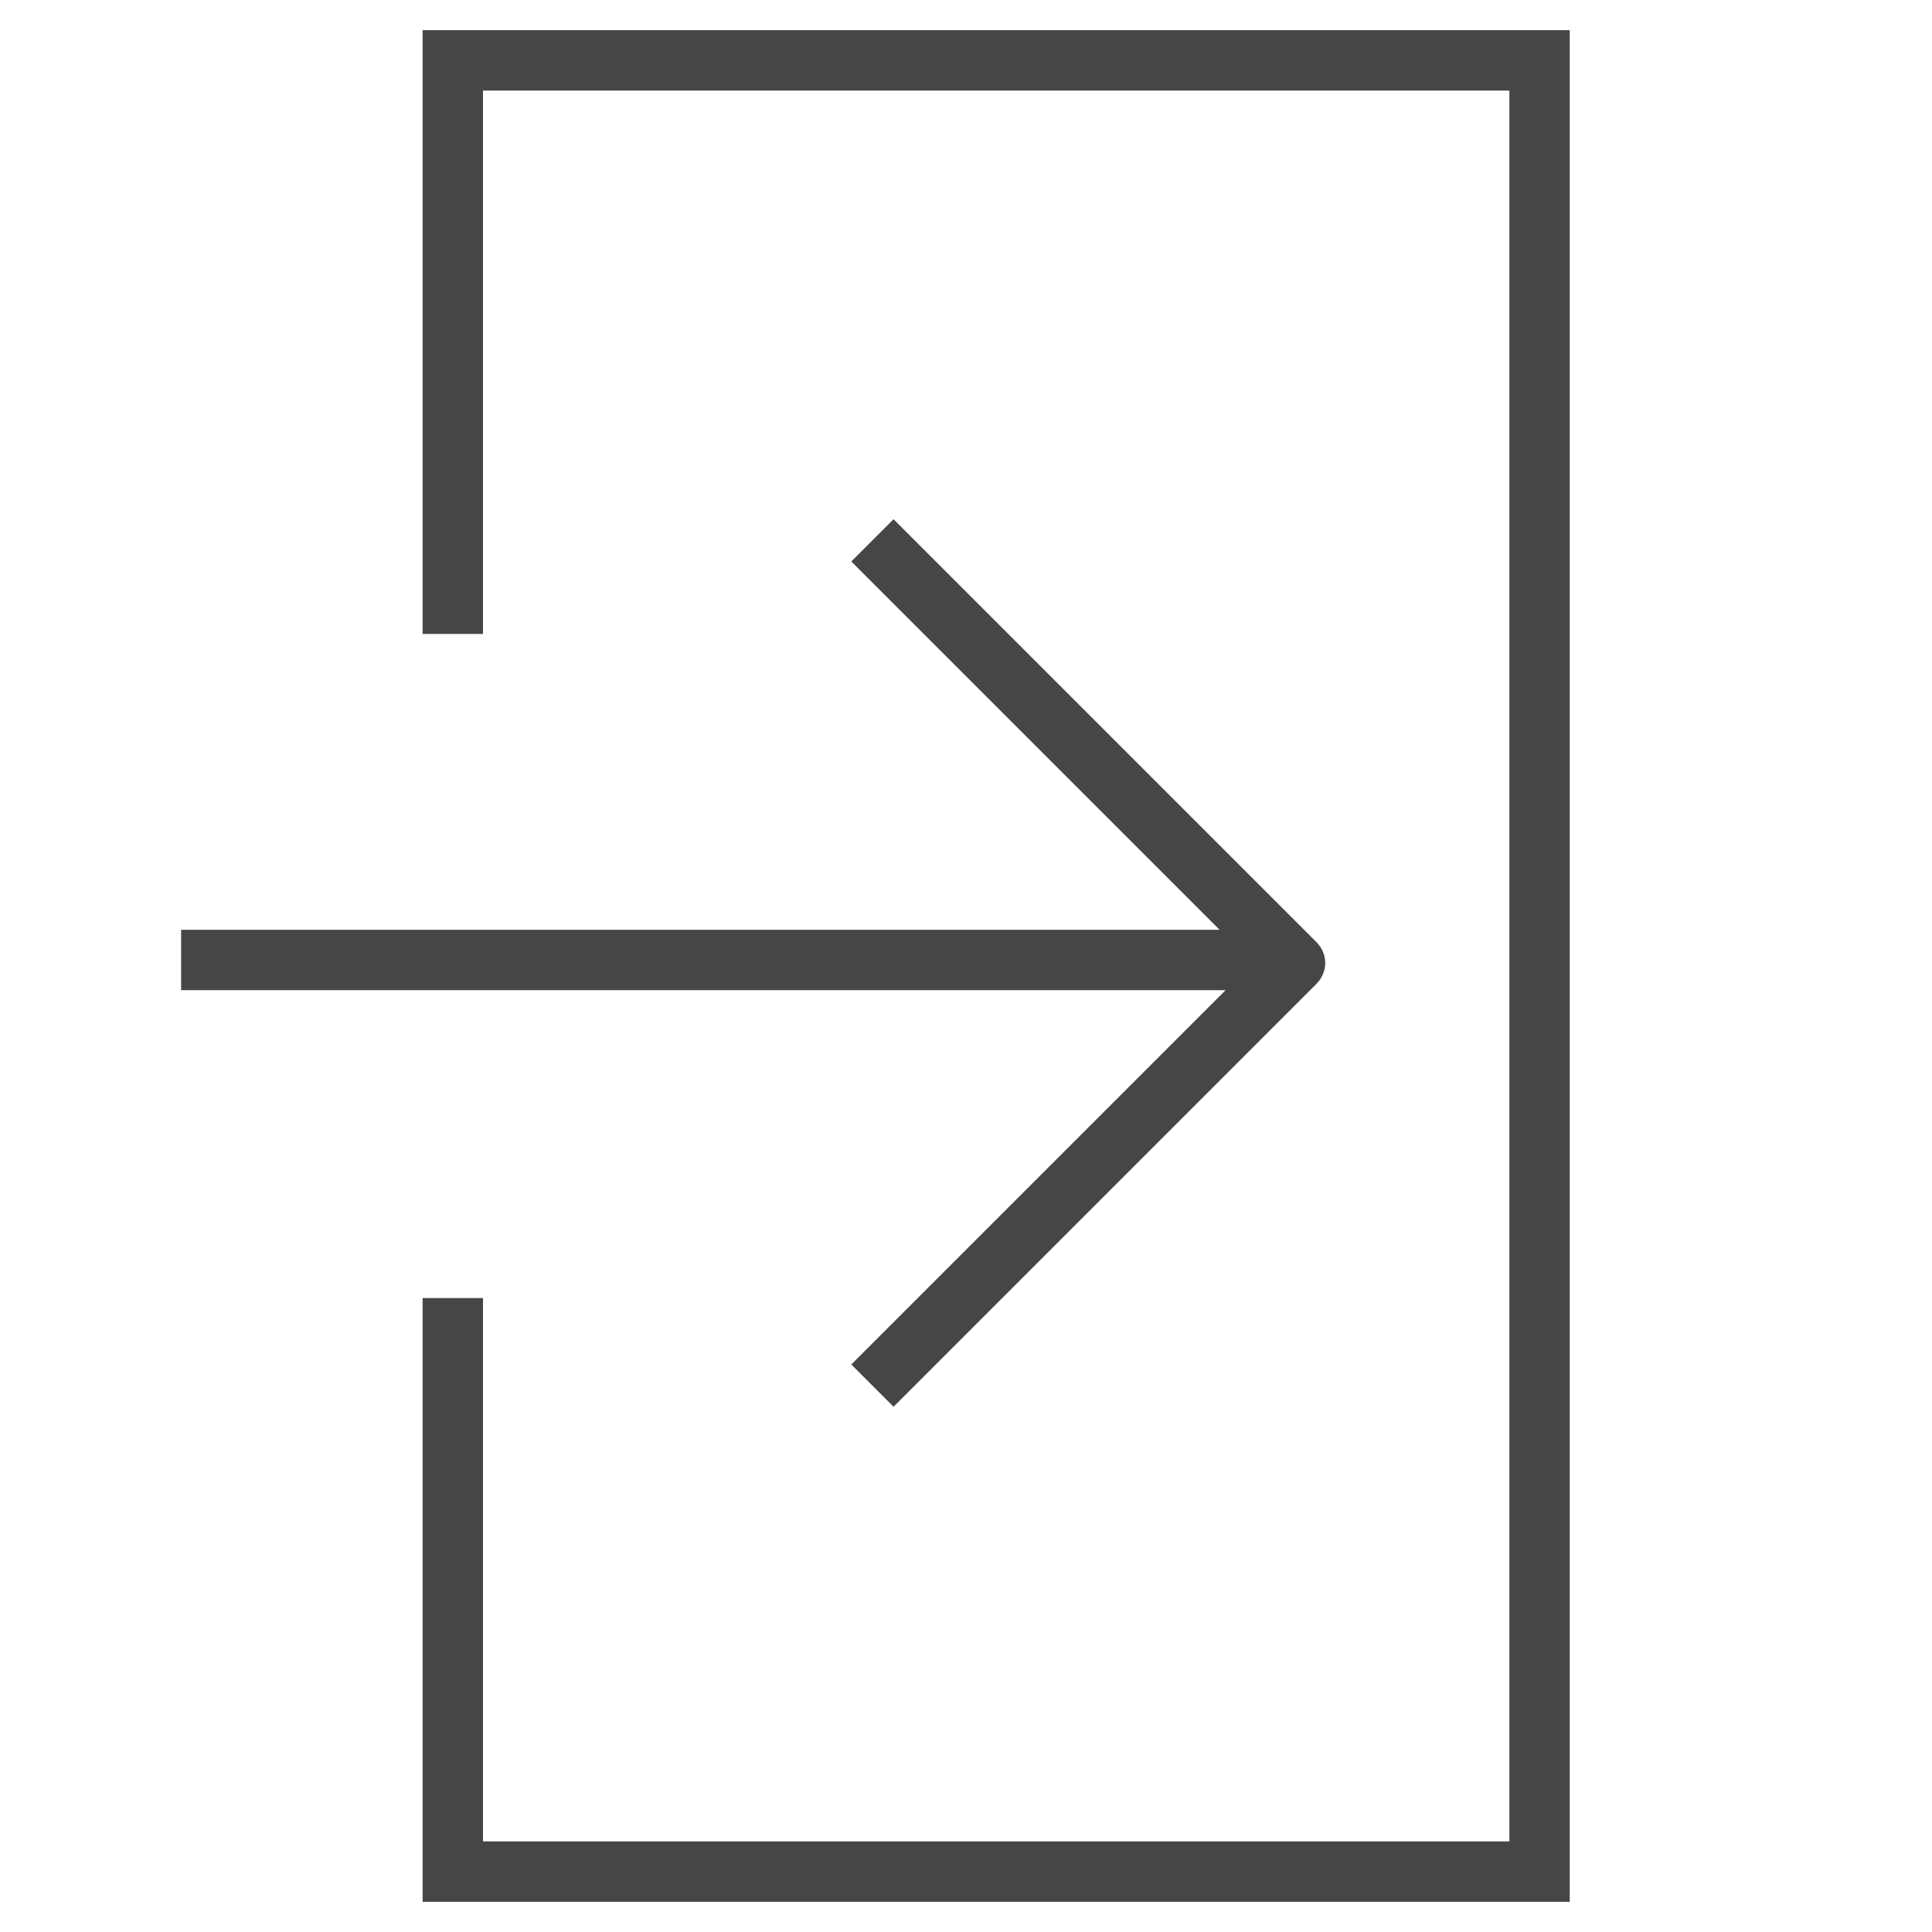 <?xml version="1.0" encoding="utf-8"?>
<!-- Generator: Adobe Illustrator 27.3.1, SVG Export Plug-In . SVG Version: 6.00 Build 0)  -->
<svg version="1.1" id="Layer_1" xmlns="http://www.w3.org/2000/svg" xmlns:xlink="http://www.w3.org/1999/xlink" x="0px" y="0px"
	 viewBox="0 0 32 32" style="enable-background:new 0 0 32 32;" xml:space="preserve">
<style type="text/css">
	.st0{fill:#464646;}
</style>
<path class="st0" d="M14.1,22.6l0.7,0.7l7-7c0.2-0.2,0.2-0.5,0-0.7c0,0,0,0,0,0l-7-7l-0.7,0.7l6.1,6.1H3v1h17.3L14.1,22.6z"/>
<polygon class="st0" points="7,10.5 8,10.5 8,1.5 25,1.5 25,30.5 8,30.5 8,21.5 7,21.5 7,31.5 26,31.5 26,0.5 7,0.5 "/>
</svg>
